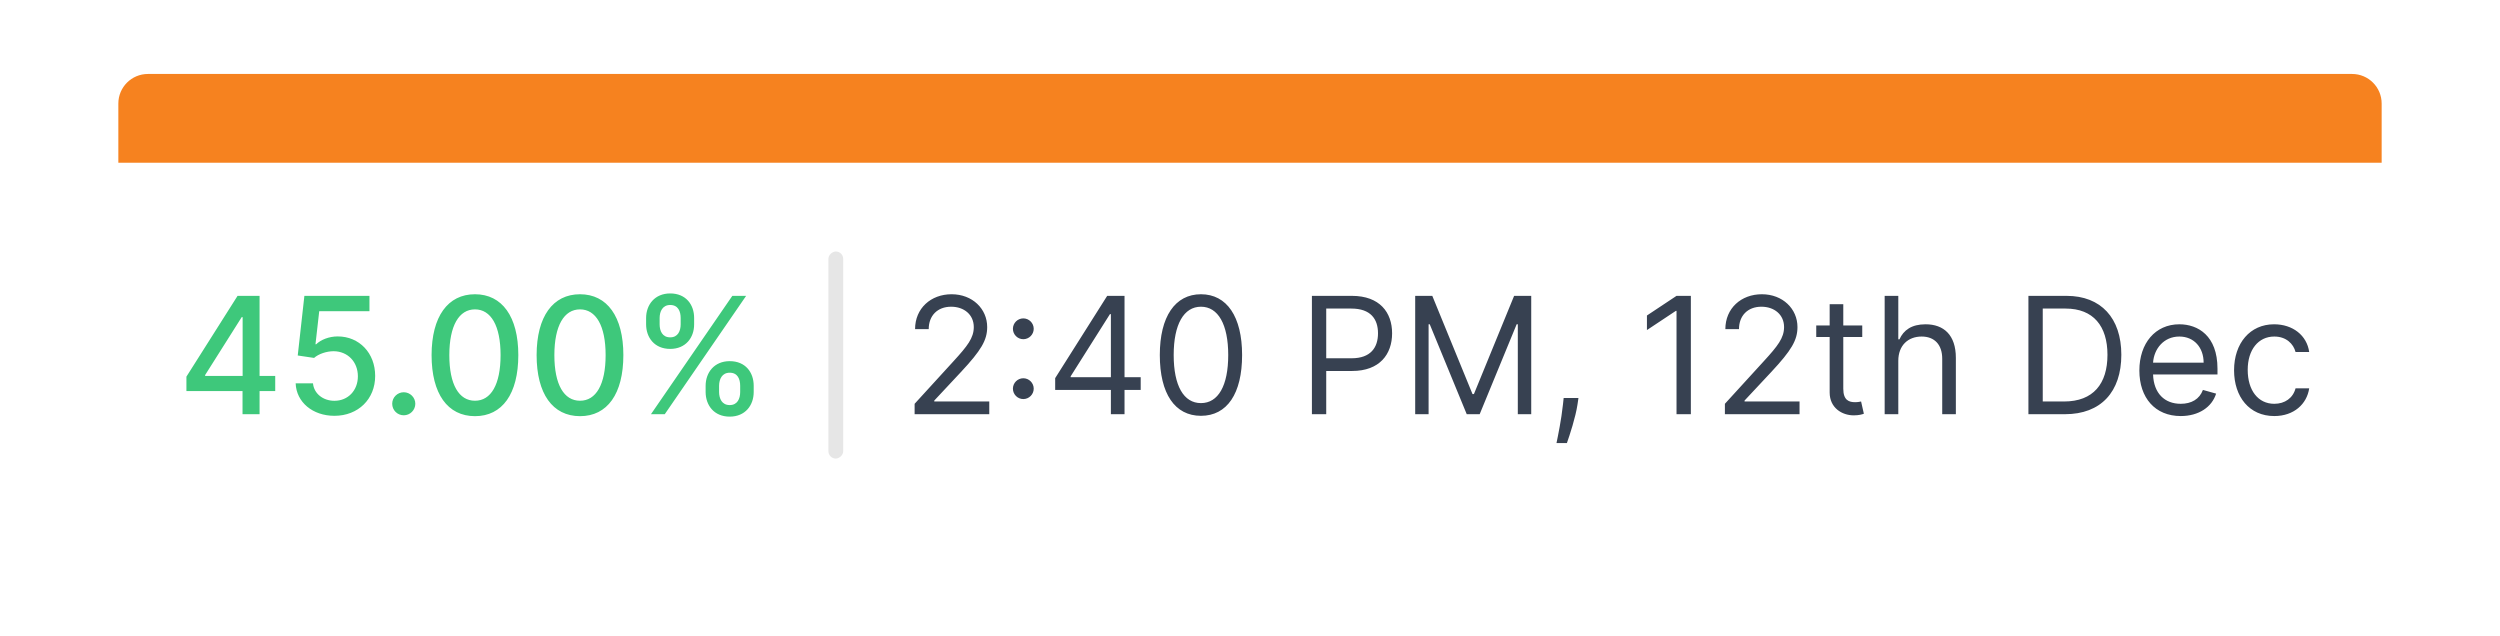 <svg width="169" height="43" viewBox="0 0 169 43" fill="none" xmlns="http://www.w3.org/2000/svg">
<g filter="url(#filter0_d_715_548)">
<rect x="8" y="5" width="153" height="27" rx="2" fill="white"/>
<path d="M12.602 23.438H16.395V25H17.547V23.438H18.605V22.414H17.547V17H16.059L12.602 22.461V23.438ZM16.402 22.414H13.867V22.352L16.34 18.438H16.402V22.414ZM22.607 25.109C24.217 25.109 25.365 23.973 25.361 22.414C25.365 20.867 24.287 19.742 22.83 19.742C22.236 19.742 21.686 19.969 21.373 20.273H21.326L21.58 18.035H24.975V17H20.576L20.127 21.031L21.232 21.195C21.533 20.926 22.072 20.742 22.557 20.742C23.506 20.75 24.193 21.461 24.193 22.438C24.193 23.398 23.525 24.094 22.607 24.094C21.834 24.094 21.221 23.602 21.158 22.914H19.986C20.033 24.188 21.139 25.109 22.607 25.109ZM27.294 25.074C27.72 25.074 28.075 24.727 28.075 24.293C28.075 23.867 27.72 23.516 27.294 23.516C26.864 23.516 26.513 23.867 26.513 24.293C26.513 24.727 26.864 25.074 27.294 25.074ZM32.108 25.133C33.956 25.133 35.038 23.625 35.038 21.004C35.038 18.402 33.94 16.891 32.108 16.891C30.273 16.891 29.179 18.398 29.175 21.004C29.175 23.621 30.257 25.129 32.108 25.133ZM32.108 24.09C31.026 24.09 30.374 23.004 30.374 21.004C30.378 19.012 31.03 17.914 32.108 17.914C33.183 17.914 33.839 19.012 33.839 21.004C33.839 23.004 33.187 24.09 32.108 24.09ZM39.209 25.133C41.057 25.133 42.139 23.625 42.139 21.004C42.139 18.402 41.041 16.891 39.209 16.891C37.373 16.891 36.279 18.398 36.275 21.004C36.275 23.621 37.357 25.129 39.209 25.133ZM39.209 24.09C38.127 24.09 37.475 23.004 37.475 21.004C37.478 19.012 38.131 17.914 39.209 17.914C40.283 17.914 40.94 19.012 40.94 21.004C40.94 23.004 40.287 24.09 39.209 24.09ZM47.7 23.5C47.704 24.402 48.27 25.164 49.329 25.164C50.376 25.164 50.95 24.402 50.95 23.5V23.078C50.95 22.172 50.392 21.414 49.329 21.414C48.286 21.414 47.704 22.176 47.7 23.078V23.5ZM43.677 18.922C43.677 19.824 44.247 20.586 45.306 20.586C46.349 20.586 46.927 19.828 46.923 18.922V18.5C46.927 17.594 46.364 16.836 45.306 16.836C44.267 16.836 43.677 17.594 43.677 18.5V18.922ZM44.005 25H44.938L50.438 17H49.505L44.005 25ZM48.61 23.078C48.614 22.629 48.81 22.195 49.329 22.195C49.868 22.195 50.036 22.629 50.036 23.078V23.5C50.036 23.949 49.852 24.383 49.329 24.383C48.798 24.383 48.614 23.945 48.61 23.5V23.078ZM44.591 18.5C44.591 18.055 44.786 17.617 45.306 17.617C45.845 17.617 46.013 18.051 46.013 18.5V18.922C46.013 19.371 45.829 19.805 45.306 19.805C44.774 19.805 44.591 19.371 44.591 18.922V18.5Z" fill="#3EC87B"/>
<path d="M61.828 25H66.875V24.141H63.156V24.078L64.953 22.156C66.328 20.684 66.734 19.996 66.734 19.109C66.734 17.875 65.734 16.891 64.328 16.891C62.926 16.891 61.859 17.844 61.859 19.25H62.781C62.781 18.34 63.371 17.734 64.297 17.734C65.164 17.734 65.828 18.266 65.828 19.109C65.828 19.848 65.394 20.395 64.469 21.406L61.828 24.297V25ZM69.176 23.977C69.562 23.977 69.879 23.66 69.879 23.273C69.879 22.887 69.562 22.57 69.176 22.57C68.789 22.57 68.473 22.887 68.473 23.273C68.473 23.66 68.789 23.977 69.176 23.977ZM69.176 19.93C69.562 19.93 69.879 19.613 69.879 19.227C69.879 18.84 69.562 18.523 69.176 18.523C68.789 18.523 68.473 18.84 68.473 19.227C68.473 19.613 68.789 19.93 69.176 19.93ZM71.33 23.359H75.096V25H76.018V23.359H77.111V22.5H76.018V17H74.846L71.33 22.562V23.359ZM75.096 22.5H72.377V22.438L75.033 18.234H75.096V22.5ZM81.185 25.109C82.95 25.109 83.966 23.613 83.966 21C83.966 18.406 82.935 16.891 81.185 16.891C79.435 16.891 78.403 18.406 78.403 21C78.403 23.613 79.419 25.109 81.185 25.109ZM81.185 24.25C80.02 24.25 79.341 23.082 79.341 21C79.341 18.922 80.028 17.734 81.185 17.734C82.341 17.734 83.028 18.922 83.028 21C83.028 23.082 82.349 24.25 81.185 24.25ZM88.685 25H89.653V22.078H91.403C93.267 22.078 94.106 20.945 94.106 19.531C94.106 18.117 93.267 17 91.388 17H88.685V25ZM89.653 21.219V17.859H91.356C92.657 17.859 93.153 18.57 93.153 19.531C93.153 20.492 92.657 21.219 91.372 21.219H89.653ZM95.667 17V25H96.573V18.922H96.651L99.151 25H100.026L102.526 18.922H102.604V25H103.511V17H102.354L99.636 23.641H99.542L96.823 17H95.667ZM106.703 23.906H105.703L105.656 24.344C105.543 25.402 105.32 26.457 105.219 26.953H105.922C106.109 26.422 106.508 25.219 106.641 24.328L106.703 23.906ZM114.302 17H113.333L111.333 18.328V19.312L113.286 18.016H113.333V25H114.302V17ZM116.603 25H121.649V24.141H117.931V24.078L119.728 22.156C121.103 20.684 121.509 19.996 121.509 19.109C121.509 17.875 120.509 16.891 119.103 16.891C117.7 16.891 116.634 17.844 116.634 19.25H117.556C117.556 18.34 118.146 17.734 119.071 17.734C119.938 17.734 120.603 18.266 120.603 19.109C120.603 19.848 120.169 20.395 119.243 21.406L116.603 24.297V25ZM125.888 19H124.606V17.562H123.685V19H122.778V19.781H123.685V23.531C123.685 24.578 124.528 25.078 125.31 25.078C125.653 25.078 125.872 25.016 125.997 24.969L125.81 24.141C125.731 24.156 125.606 24.188 125.403 24.188C124.997 24.188 124.606 24.062 124.606 23.281V19.781H125.888V19ZM128.325 21.391C128.325 20.344 128.993 19.75 129.903 19.75C130.771 19.75 131.294 20.297 131.294 21.25V25H132.216V21.188C132.216 19.645 131.396 18.922 130.169 18.922C129.224 18.922 128.685 19.316 128.403 19.938H128.325V17H127.403V25H128.325V21.391ZM139.59 25C142.027 25 143.402 23.484 143.402 20.984C143.402 18.5 142.027 17 139.699 17H137.121V25H139.59ZM138.09 24.141V17.859H139.637C141.512 17.859 142.465 19.047 142.465 20.984C142.465 22.938 141.512 24.141 139.527 24.141H138.09ZM147.418 25.125C148.637 25.125 149.527 24.516 149.809 23.609L148.918 23.359C148.684 23.984 148.141 24.297 147.418 24.297C146.336 24.297 145.59 23.598 145.547 22.312H149.902V21.922C149.902 19.688 148.574 18.922 147.324 18.922C145.699 18.922 144.621 20.203 144.621 22.047C144.621 23.891 145.684 25.125 147.418 25.125ZM145.547 21.516C145.609 20.582 146.27 19.75 147.324 19.75C148.324 19.75 148.965 20.5 148.965 21.516H145.547ZM153.742 25.125C155.07 25.125 155.945 24.312 156.102 23.25H155.18C155.008 23.906 154.461 24.297 153.742 24.297C152.648 24.297 151.945 23.391 151.945 22C151.945 20.641 152.664 19.75 153.742 19.75C154.555 19.75 155.039 20.25 155.18 20.797H156.102C155.945 19.672 154.992 18.922 153.727 18.922C152.102 18.922 151.023 20.203 151.023 22.031C151.023 23.828 152.055 25.125 153.742 25.125Z" fill="#374151"/>
<rect opacity="0.1" x="57" y="14" width="14" height="1" rx="0.5" transform="rotate(90 57 14)" fill="black"/>
</g>
<path d="M8 7C8 5.895 8.895 5 10 5H159C160.105 5 161 5.895 161 7V11H8V7Z" fill="#F6821F"/>
<defs>
<filter id="filter0_d_715_548" x="0" y="0" width="169" height="43" filterUnits="userSpaceOnUse" color-interpolation-filters="sRGB">
<feFlood flood-opacity="0" result="BackgroundImageFix"/>
<feColorMatrix in="SourceAlpha" type="matrix" values="0 0 0 0 0 0 0 0 0 0 0 0 0 0 0 0 0 0 127 0" result="hardAlpha"/>
<feOffset dy="3"/>
<feGaussianBlur stdDeviation="4"/>
<feComposite in2="hardAlpha" operator="out"/>
<feColorMatrix type="matrix" values="0 0 0 0 0 0 0 0 0 0 0 0 0 0 0 0 0 0 0.08 0"/>
<feBlend mode="normal" in2="BackgroundImageFix" result="effect1_dropShadow_715_548"/>
<feBlend mode="normal" in="SourceGraphic" in2="effect1_dropShadow_715_548" result="shape"/>
</filter>
</defs>
</svg>
